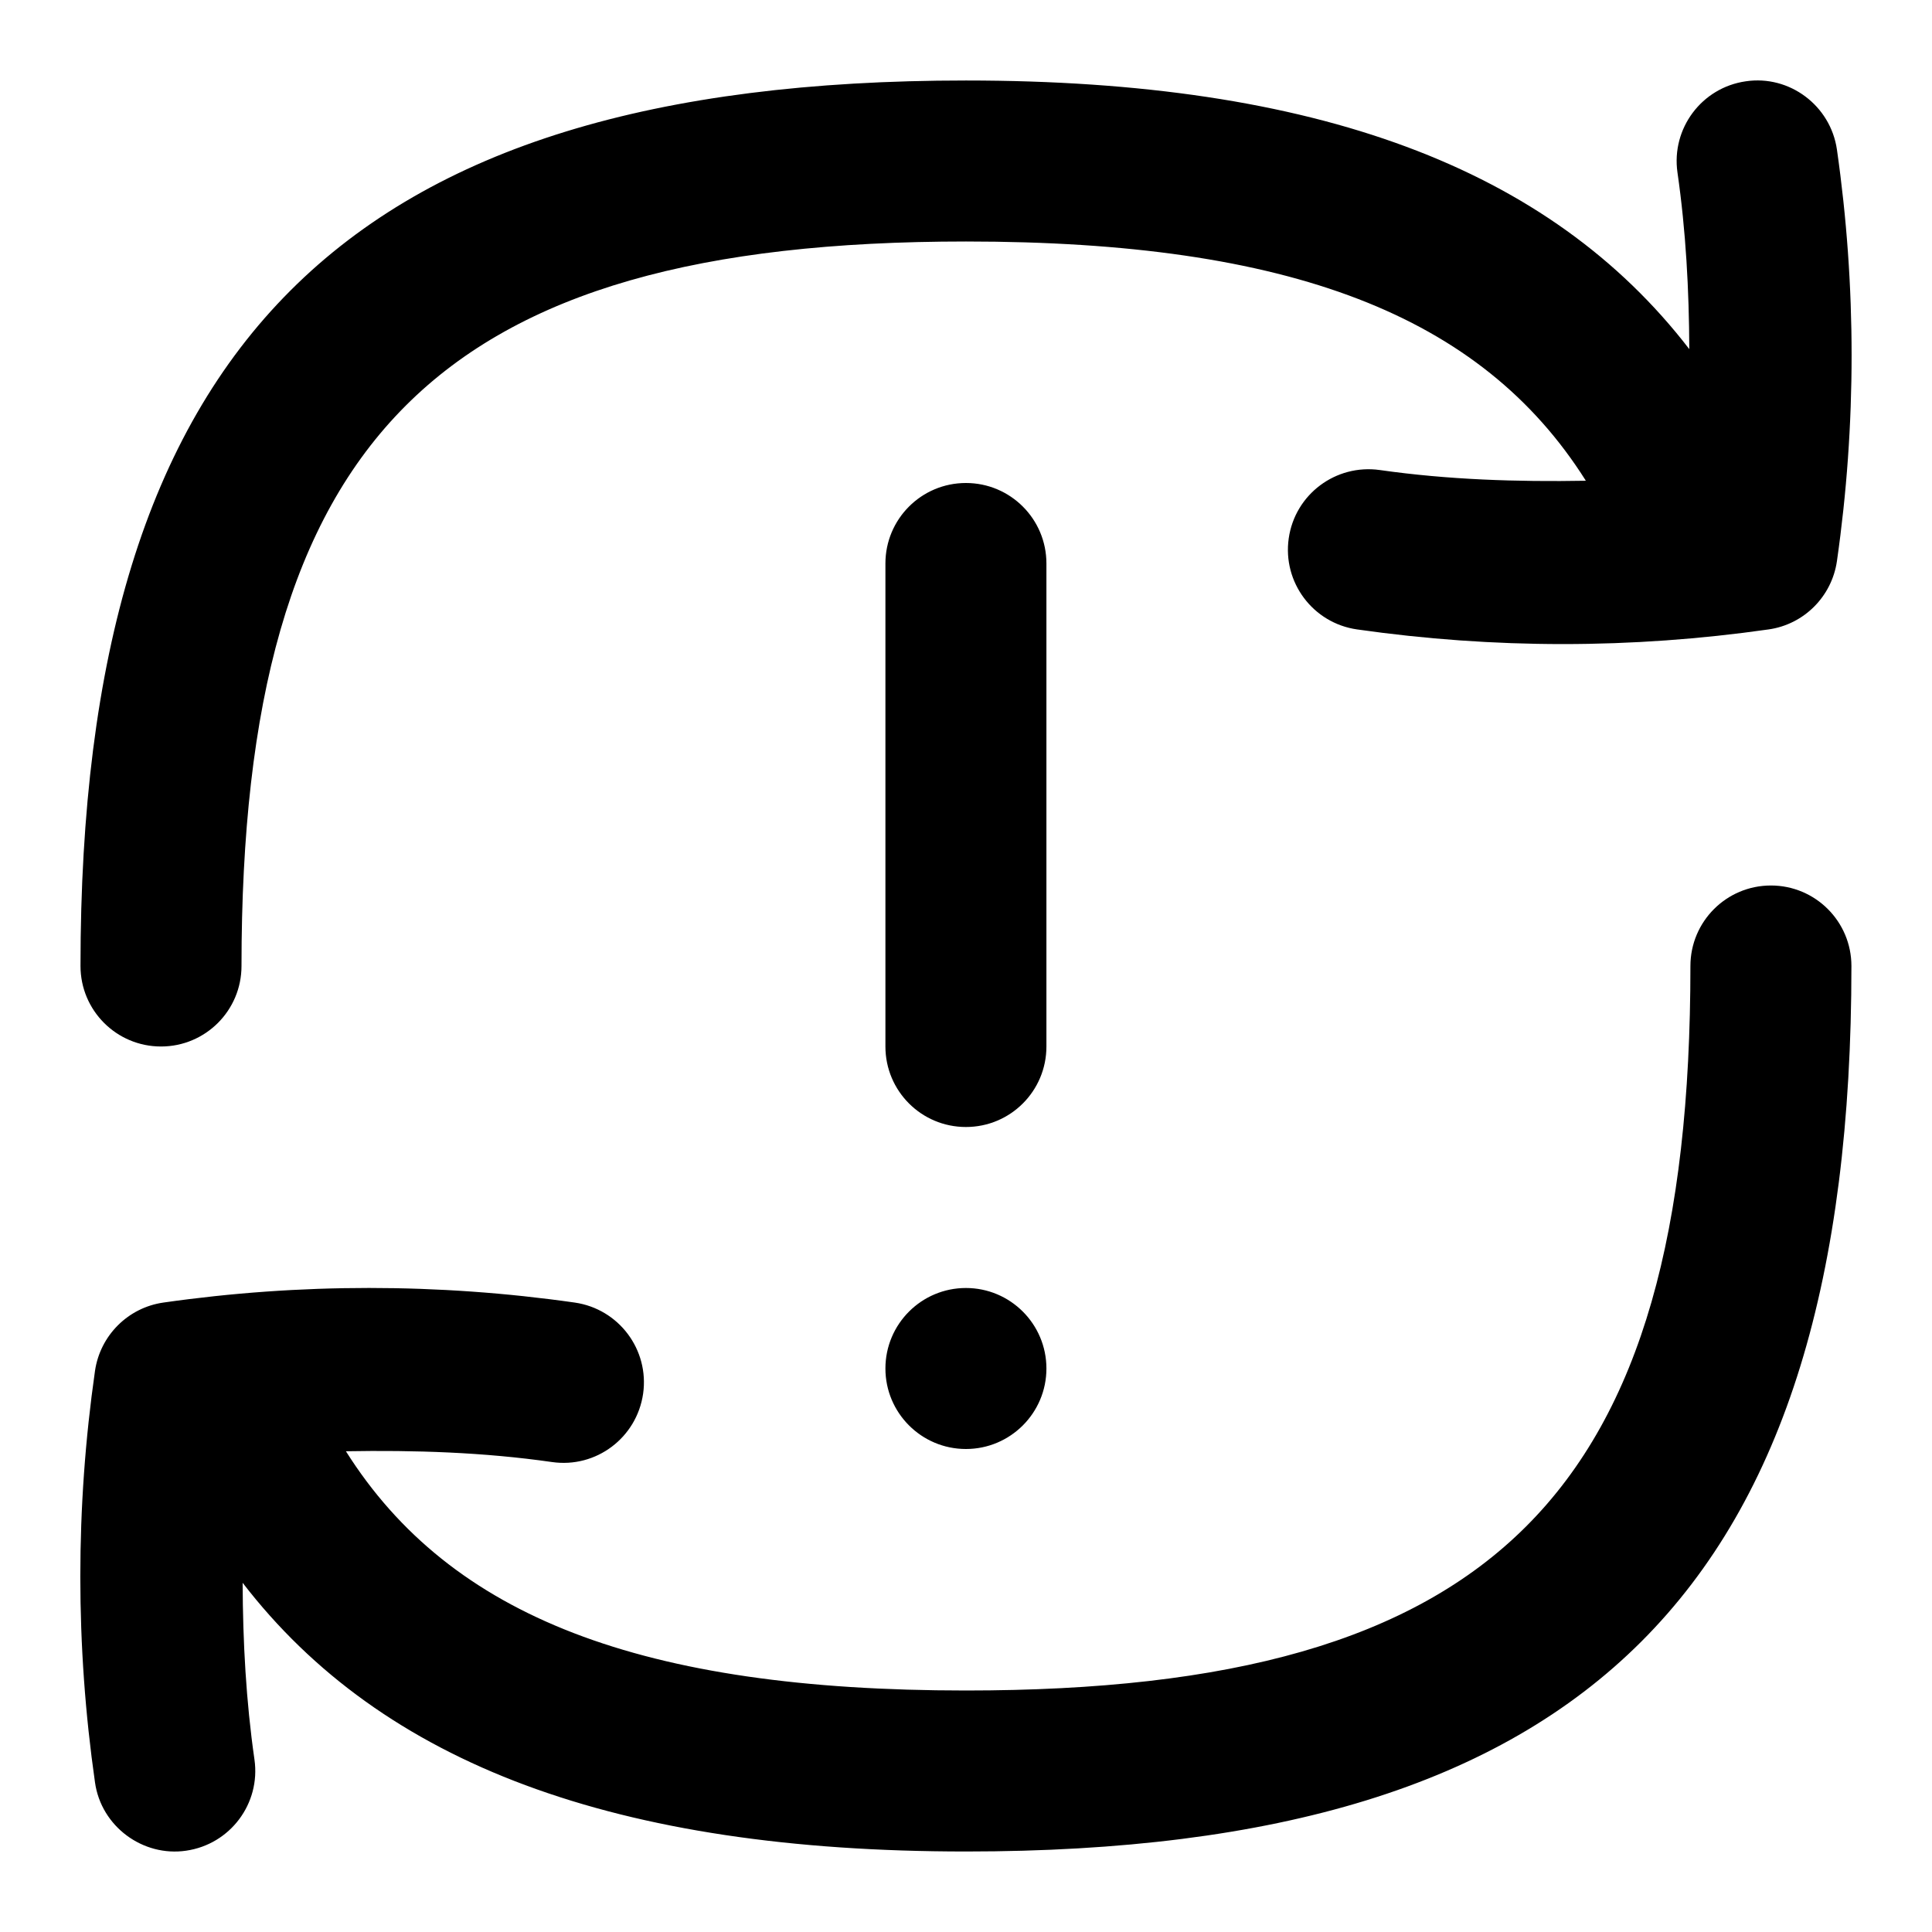 <svg id="Layer_1" viewBox="0 0 24 24" xmlns="http://www.w3.org/2000/svg" data-name="Layer 1"><path d="m11.999 14c-.553 0-1-.447-1-1v-6c0-.552.447-1 1-1s1 .448 1 1v6c0 .553-.447 1-1 1zm0 4c.552 0 1-.448 1-1s-.448-1-1-1-1 .448-1 1 .448 1 1 1zm10-7c-.553 0-1 .448-1 1 0 6.561-2.439 9-9 9-4.018 0-6.402-.91-7.702-2.972.855-.015 1.71.012 2.56.134.548.079 1.053-.302 1.132-.849.078-.547-.302-1.053-.849-1.132-1.696-.242-3.417-.242-5.111 0-.439.063-.785.409-.849.849-.243 1.695-.243 3.415 0 5.111.077.55.597.928 1.132.849.547-.079.927-.585.849-1.132-.105-.729-.144-1.462-.147-2.196 1.734 2.254 4.64 3.338 8.985 3.338 7.71 0 11-3.29 11-11 0-.552-.447-1-1-1zm-19.999 2c.553 0 1-.448 1-1 0-6.561 2.439-9 9-9 4.017 0 6.4.91 7.7 2.972-.855.015-1.71-.012-2.559-.133-.548-.077-1.054.302-1.132.849s.302 1.053.849 1.131c.849.121 1.702.182 2.556.182s1.708-.061 2.556-.182c.439-.062.785-.408.849-.848.243-1.697.243-3.417 0-5.113-.079-.546-.589-.929-1.132-.848-.547.078-.927.585-.849 1.132.105.728.144 1.461.147 2.195-1.735-2.254-4.641-3.337-8.985-3.337-7.71 0-11 3.29-11 11 0 .552.447 1 1 1z"/></svg>